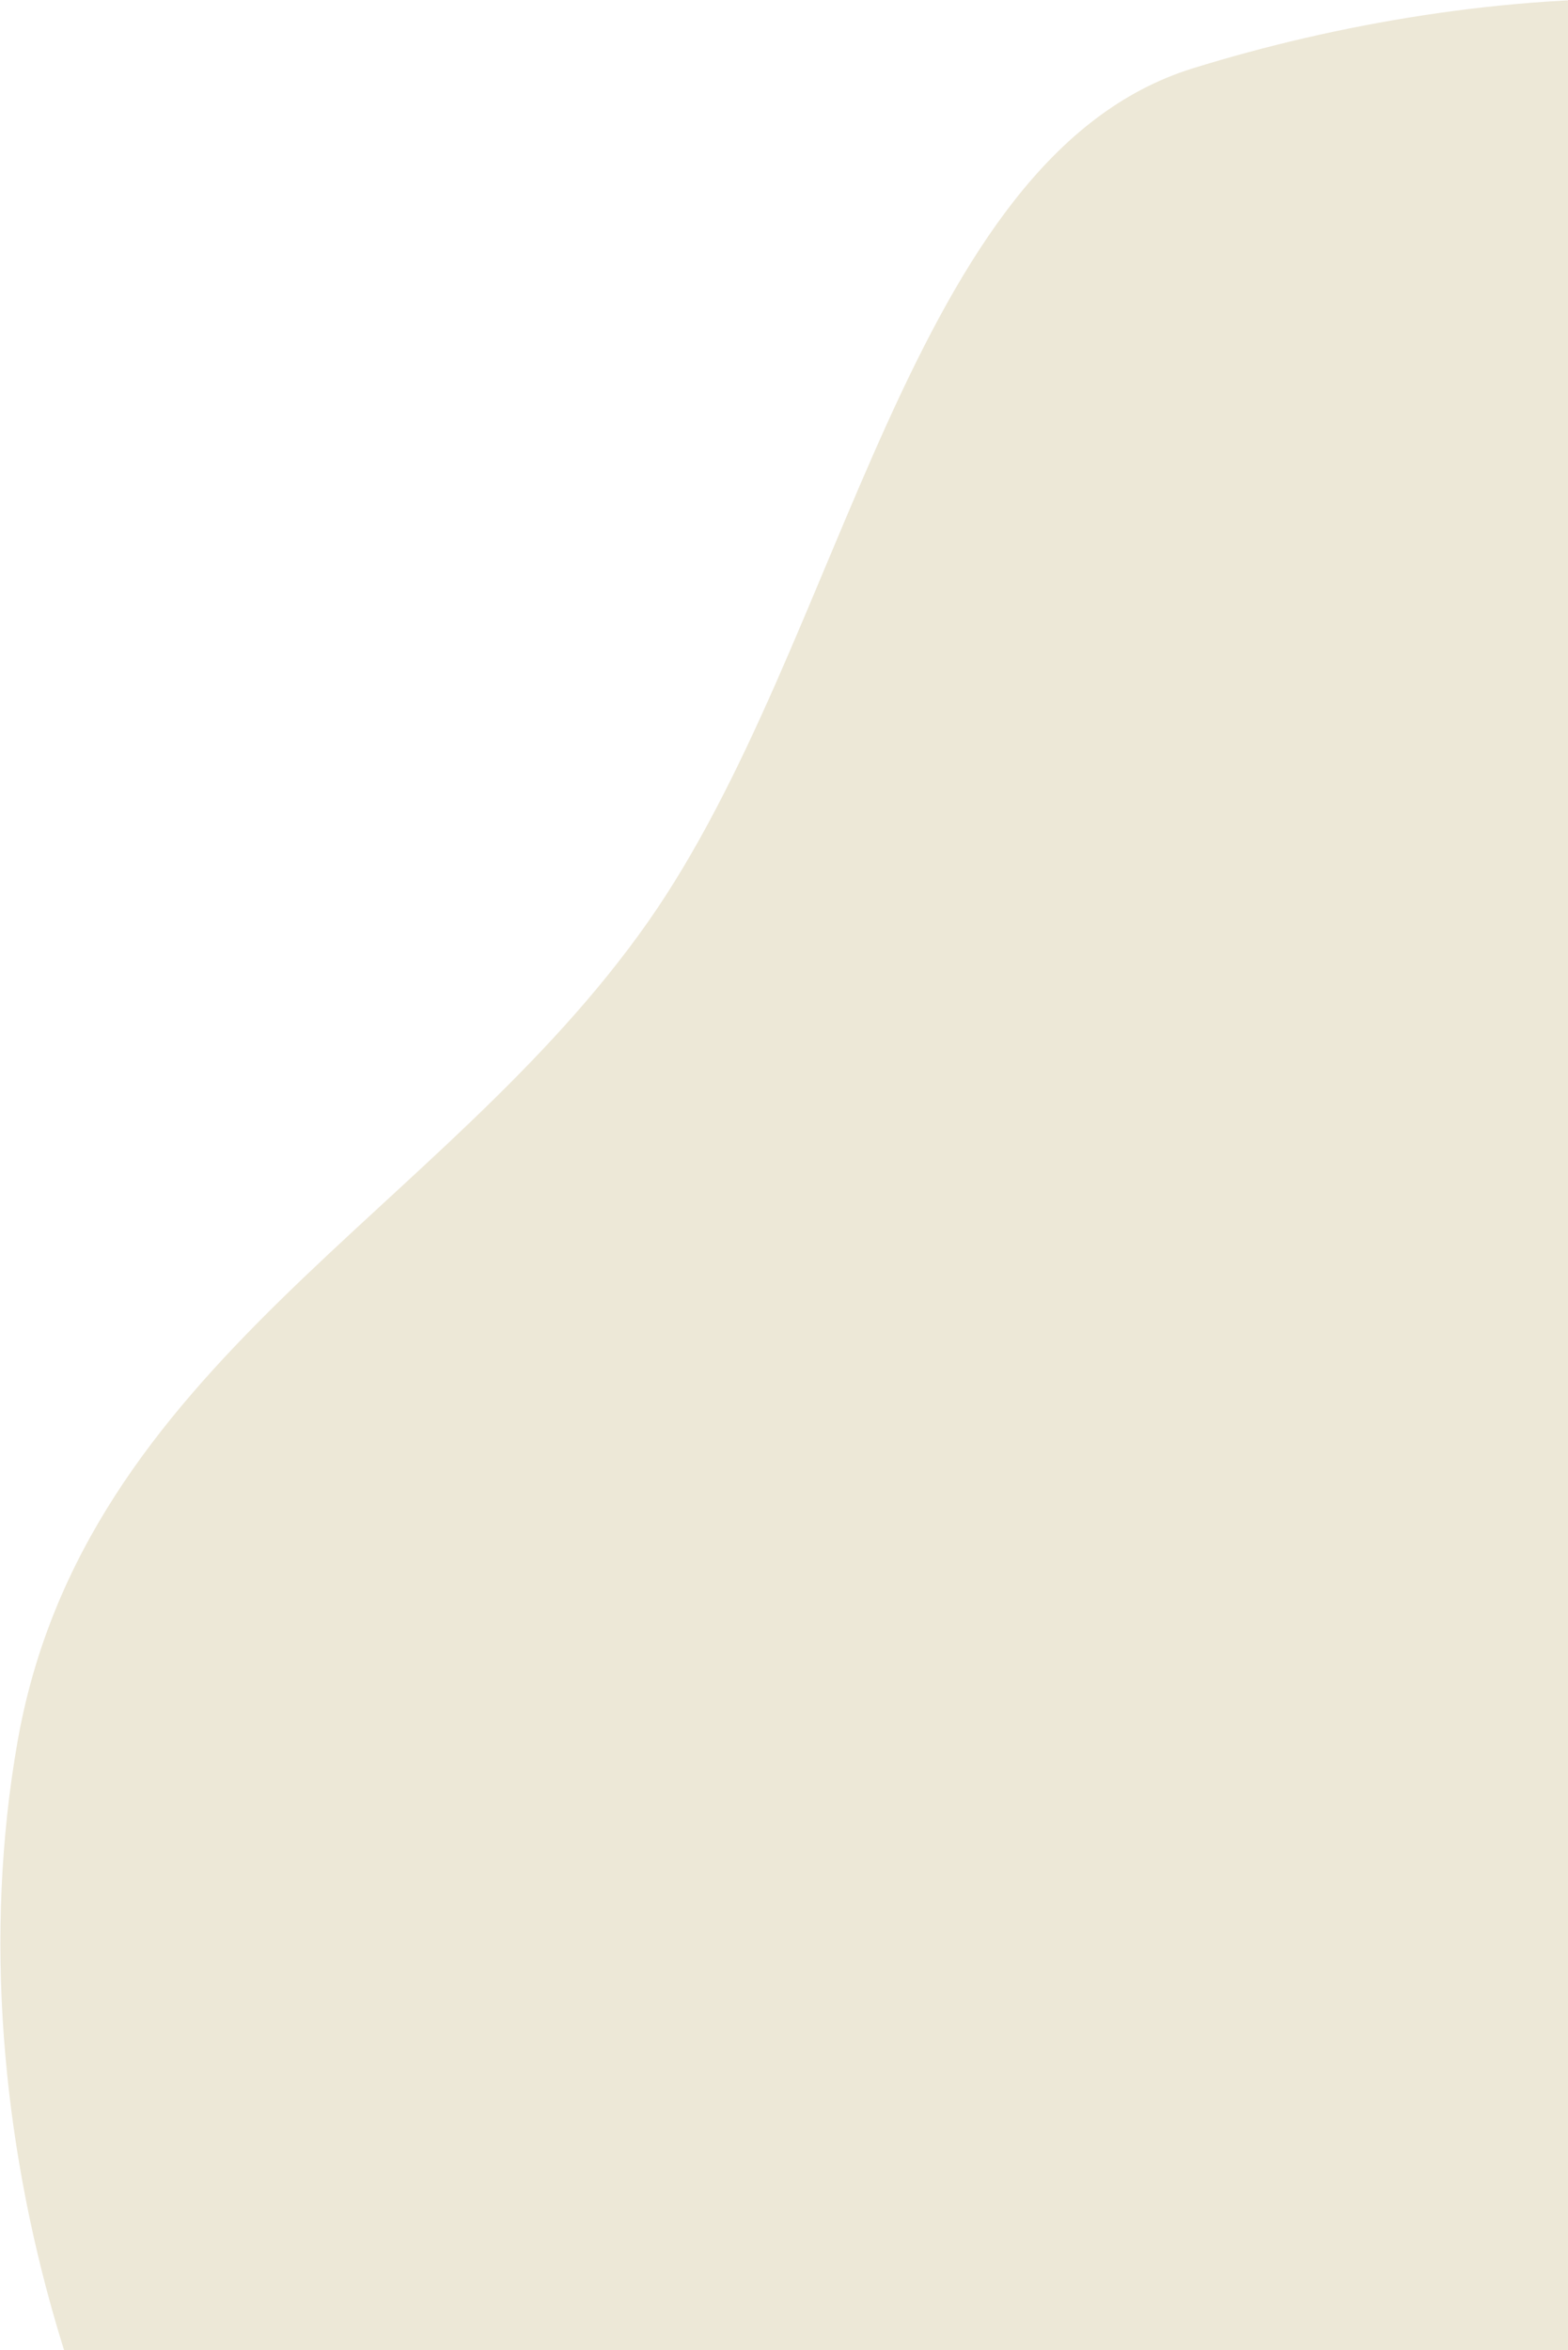 <?xml version="1.0" encoding="UTF-8"?>
<svg width="425px" height="637px" viewBox="0 0 425 637" version="1.1" xmlns="http://www.w3.org/2000/svg" xmlns:xlink="http://www.w3.org/1999/xlink">
  <g id="4-copy-4" transform="translate(-336, -205)" fill="#EDE8D7">
    <path d="M736.865,334.422 C810.76,313.352 873.961,283.048 942.212,301.956 C1008.876,320.424 1011.921,343.391 1046.262,392.796 C1078.376,438.994 1086.957,491.706 1099.181,545.66 C1116.377,621.564 1171.466,695.194 1132.138,771.804 C1089.77,854.323 994.776,931.289 890.739,951.687 C788.576,971.713 715.783,895.374 621.874,871.843 C531.804,849.272 402.998,880.445 352.91,816.913 C302.75,753.29 256.194,655.571 280.766,575.089 C300.71,509.762 445.266,451.141 500.453,397.819 C553.856,346.23 661.098,356.017 736.865,334.422 Z" id="Path-Copy-2" transform="translate(710, 625.5) rotate(111) translate(-710, -625.5) "></path>
  </g>
</svg>